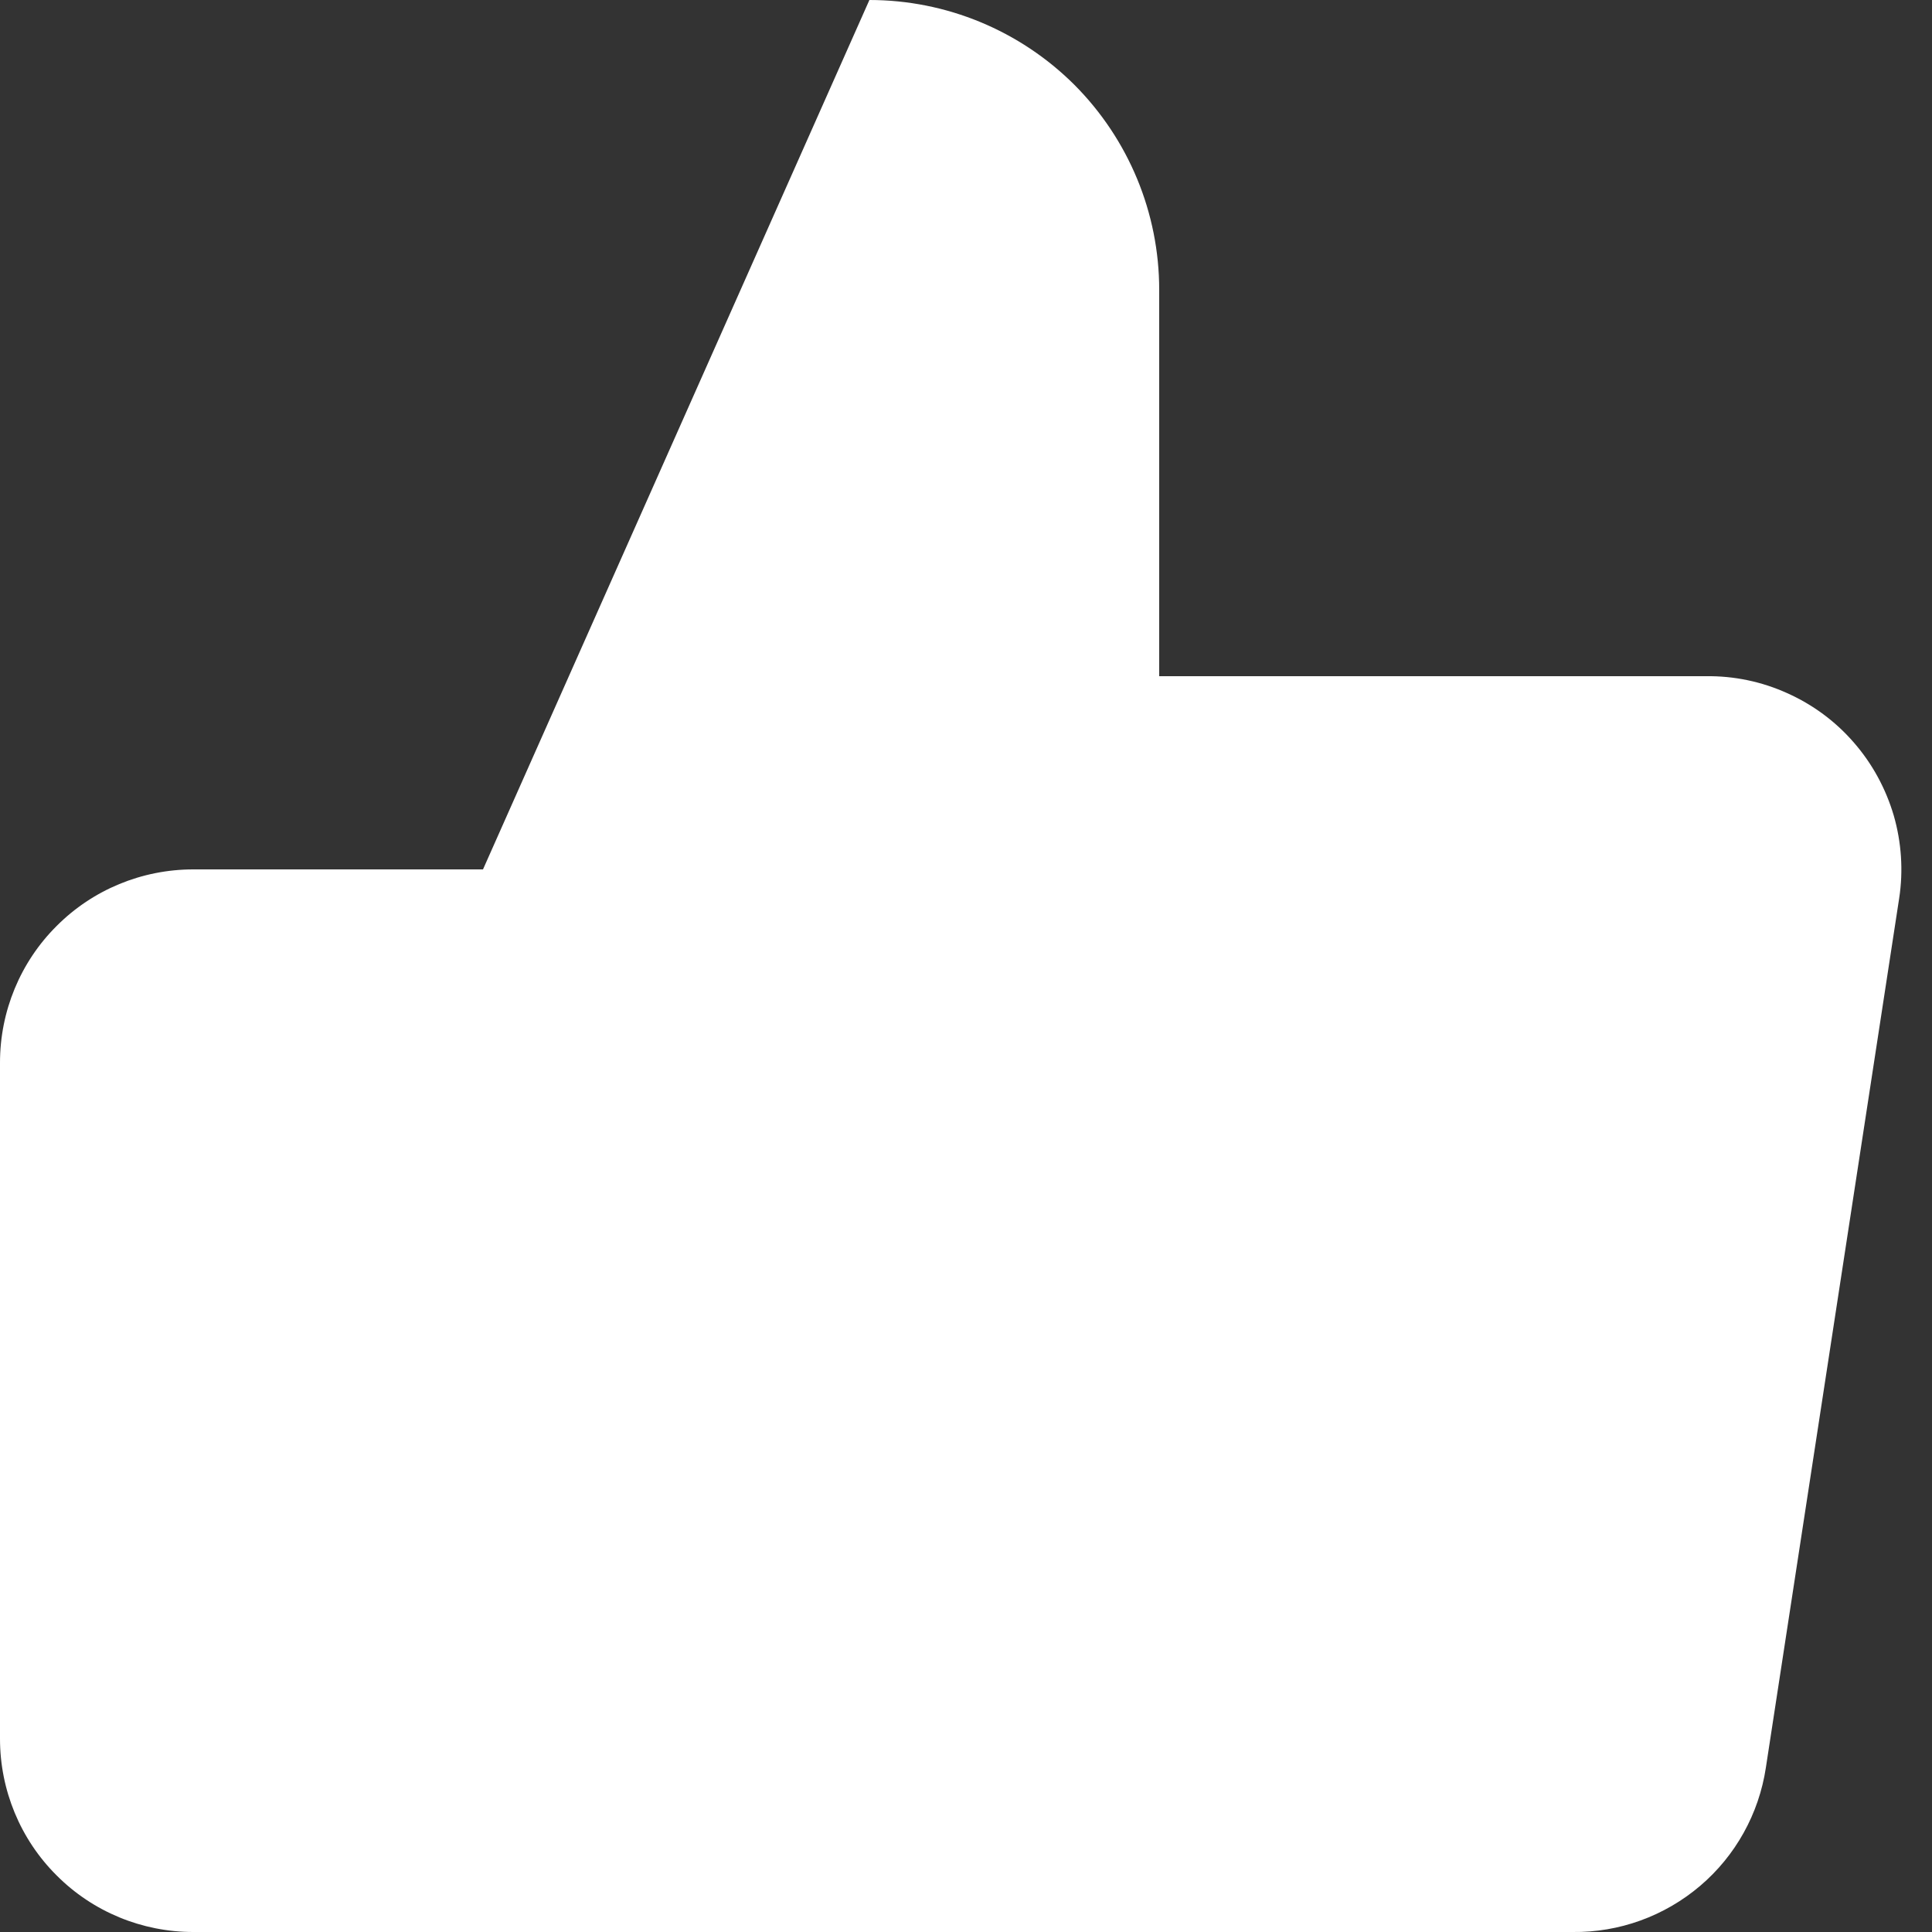 <svg width="10" height="10" viewBox="0 0 10 10" fill="none" xmlns="http://www.w3.org/2000/svg">
<rect x="0" y="0" width="10" height="10" fill="#333333" stroke="none"/>
<path d="M6 3.5V1.5C6 1.102 5.842 0.721 5.561 0.439C5.279 0.158 4.898 0 4.5 0L2.5 4.5V10H8.14C8.381 10.003 8.615 9.918 8.799 9.762C8.983 9.606 9.104 9.388 9.14 9.15L9.83 4.65C9.852 4.507 9.842 4.36 9.802 4.221C9.761 4.082 9.691 3.953 9.596 3.844C9.501 3.734 9.383 3.647 9.251 3.588C9.119 3.528 8.975 3.498 8.83 3.5H6ZM2.5 10H1C0.735 10 0.48 9.895 0.293 9.707C0.105 9.52 0 9.265 0 9V5.5C0 5.235 0.105 4.98 0.293 4.793C0.48 4.605 0.735 4.5 1 4.5H2.5" fill="white"/>
</svg>
